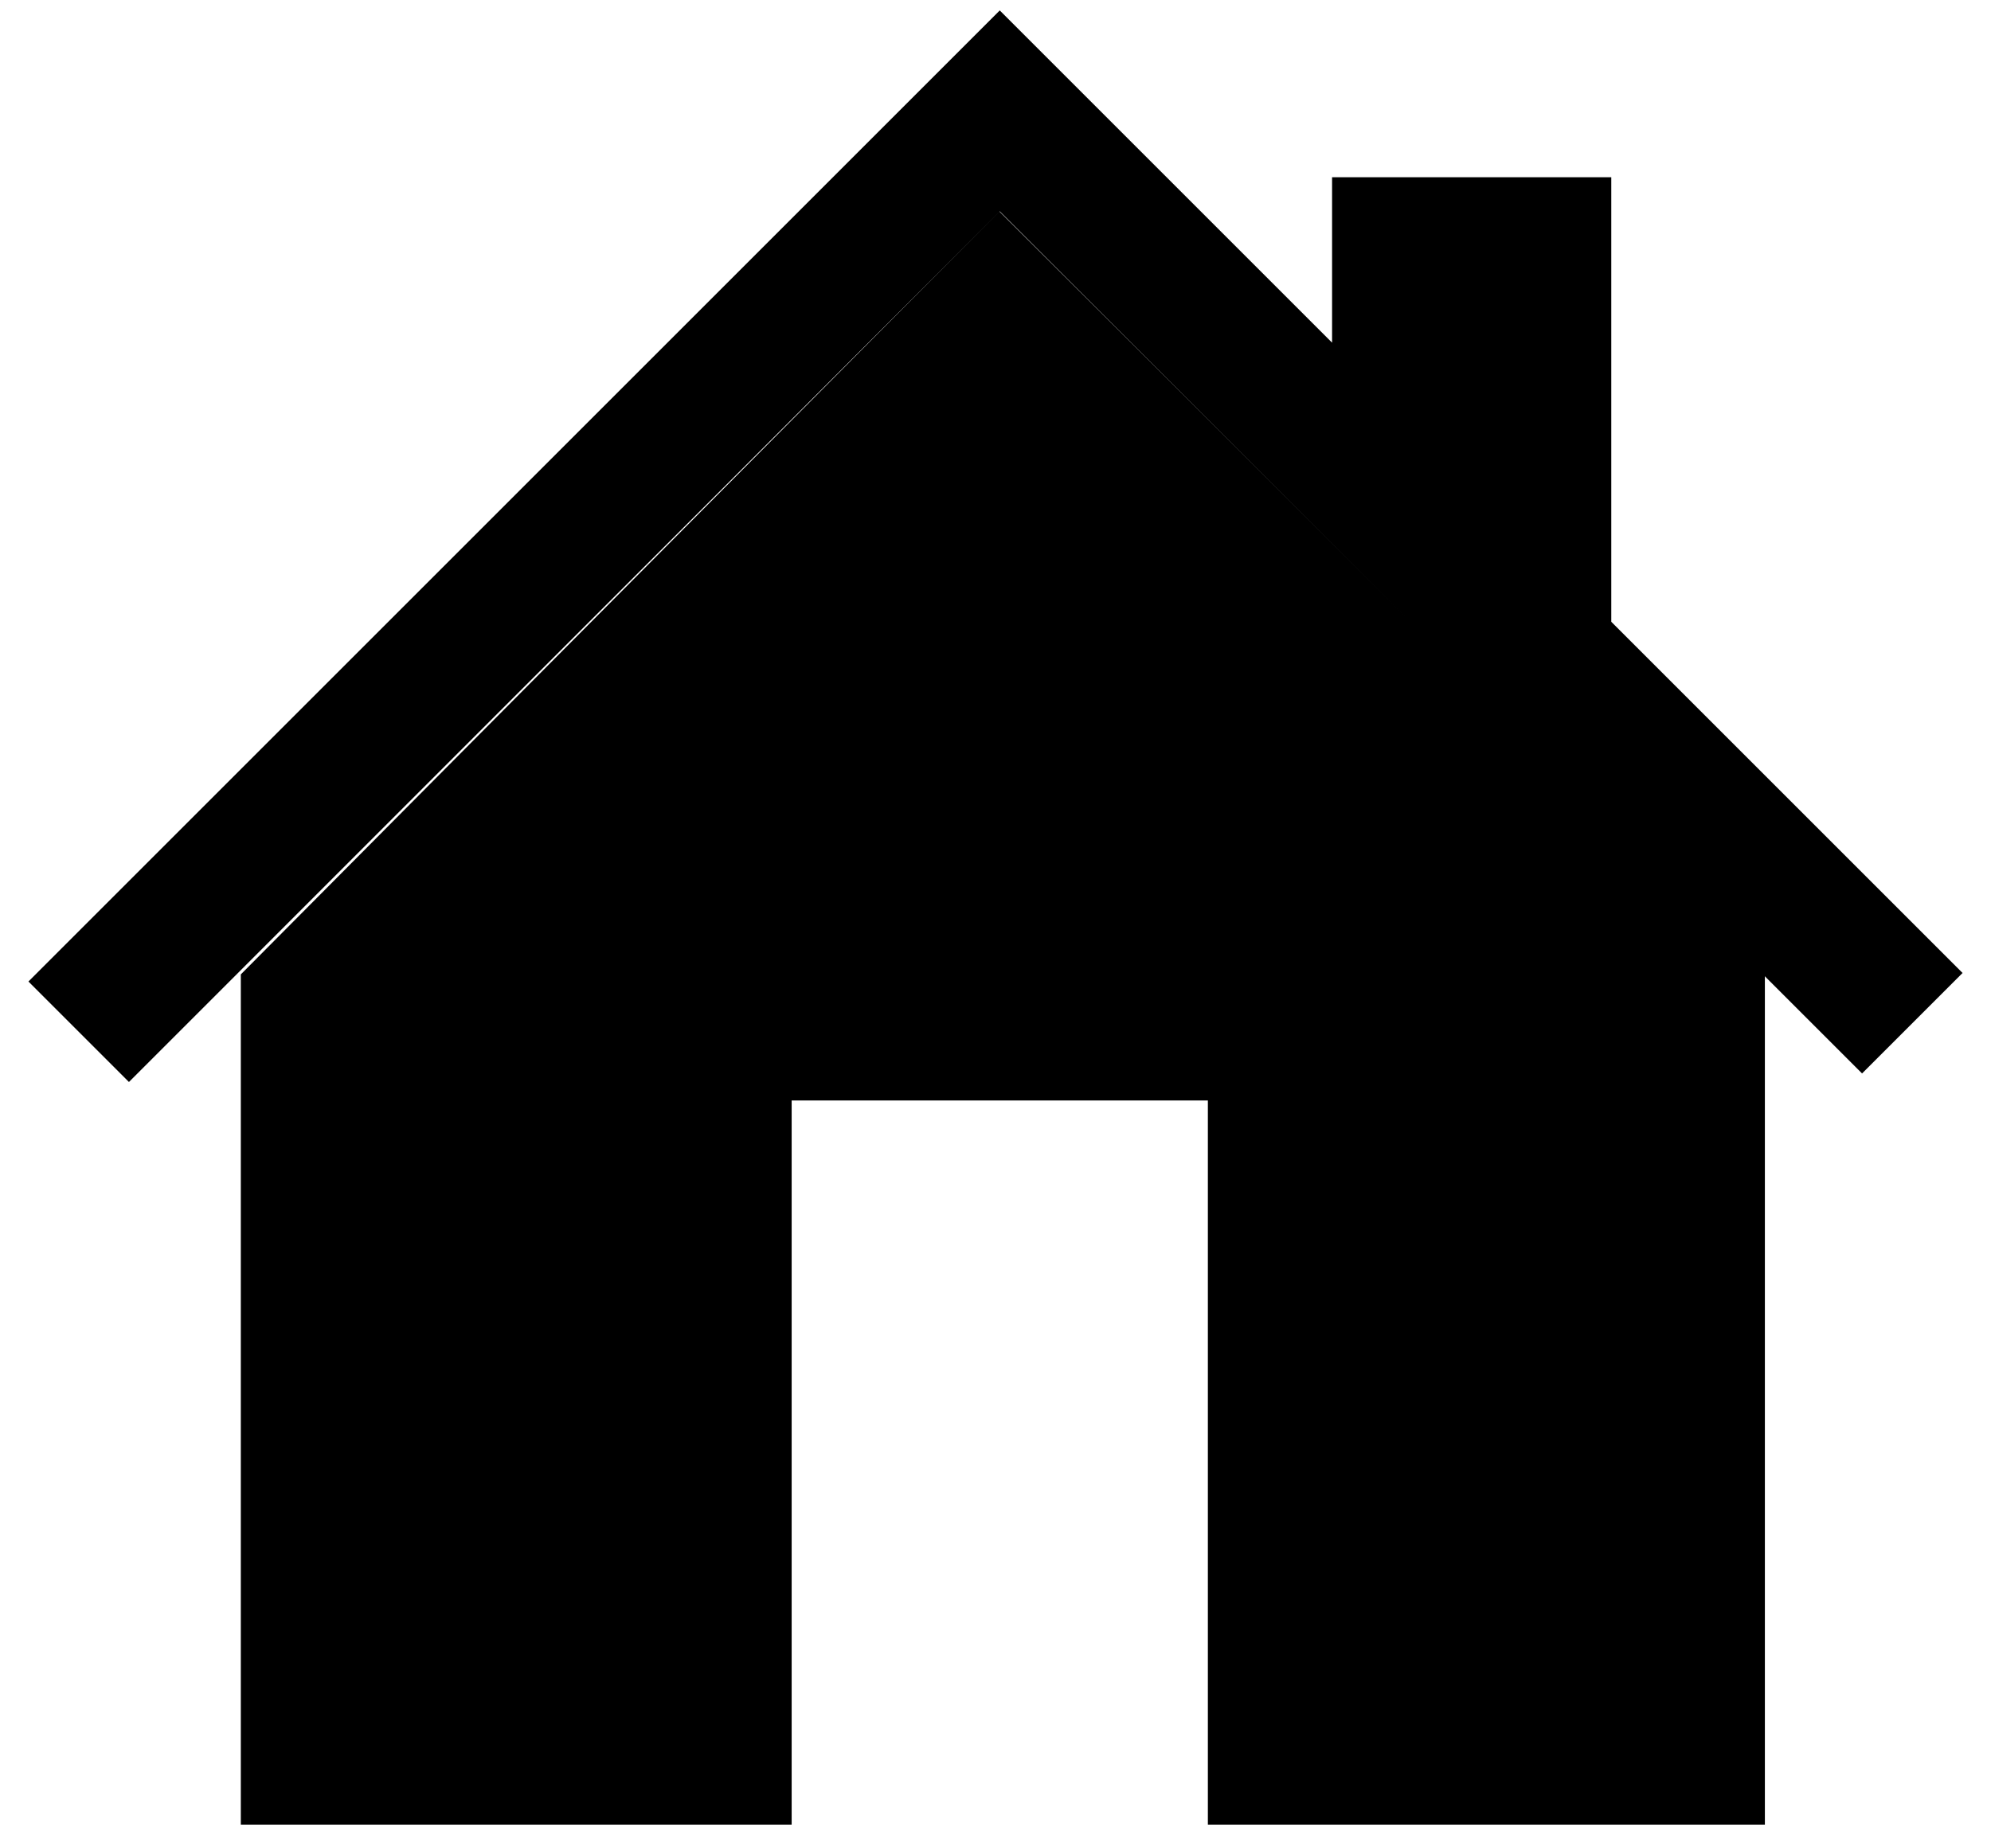<svg xmlns="http://www.w3.org/2000/svg" viewBox="9 10 42 39"><path d="m30.08 14.46-16 16.1V48.5H25.7V33.22h8.78V48.5h11.75V30.56Z" fill="currentcolor"/><path fill="currentcolor" opacity=".75" d="M42.99 23.12v-9.38H37.1v3.49l-7.01-7.01L9.6 30.71l2.12 2.12 18.37-18.37 18.19 18.19 2.12-2.12-7.41-7.41z"/></svg>